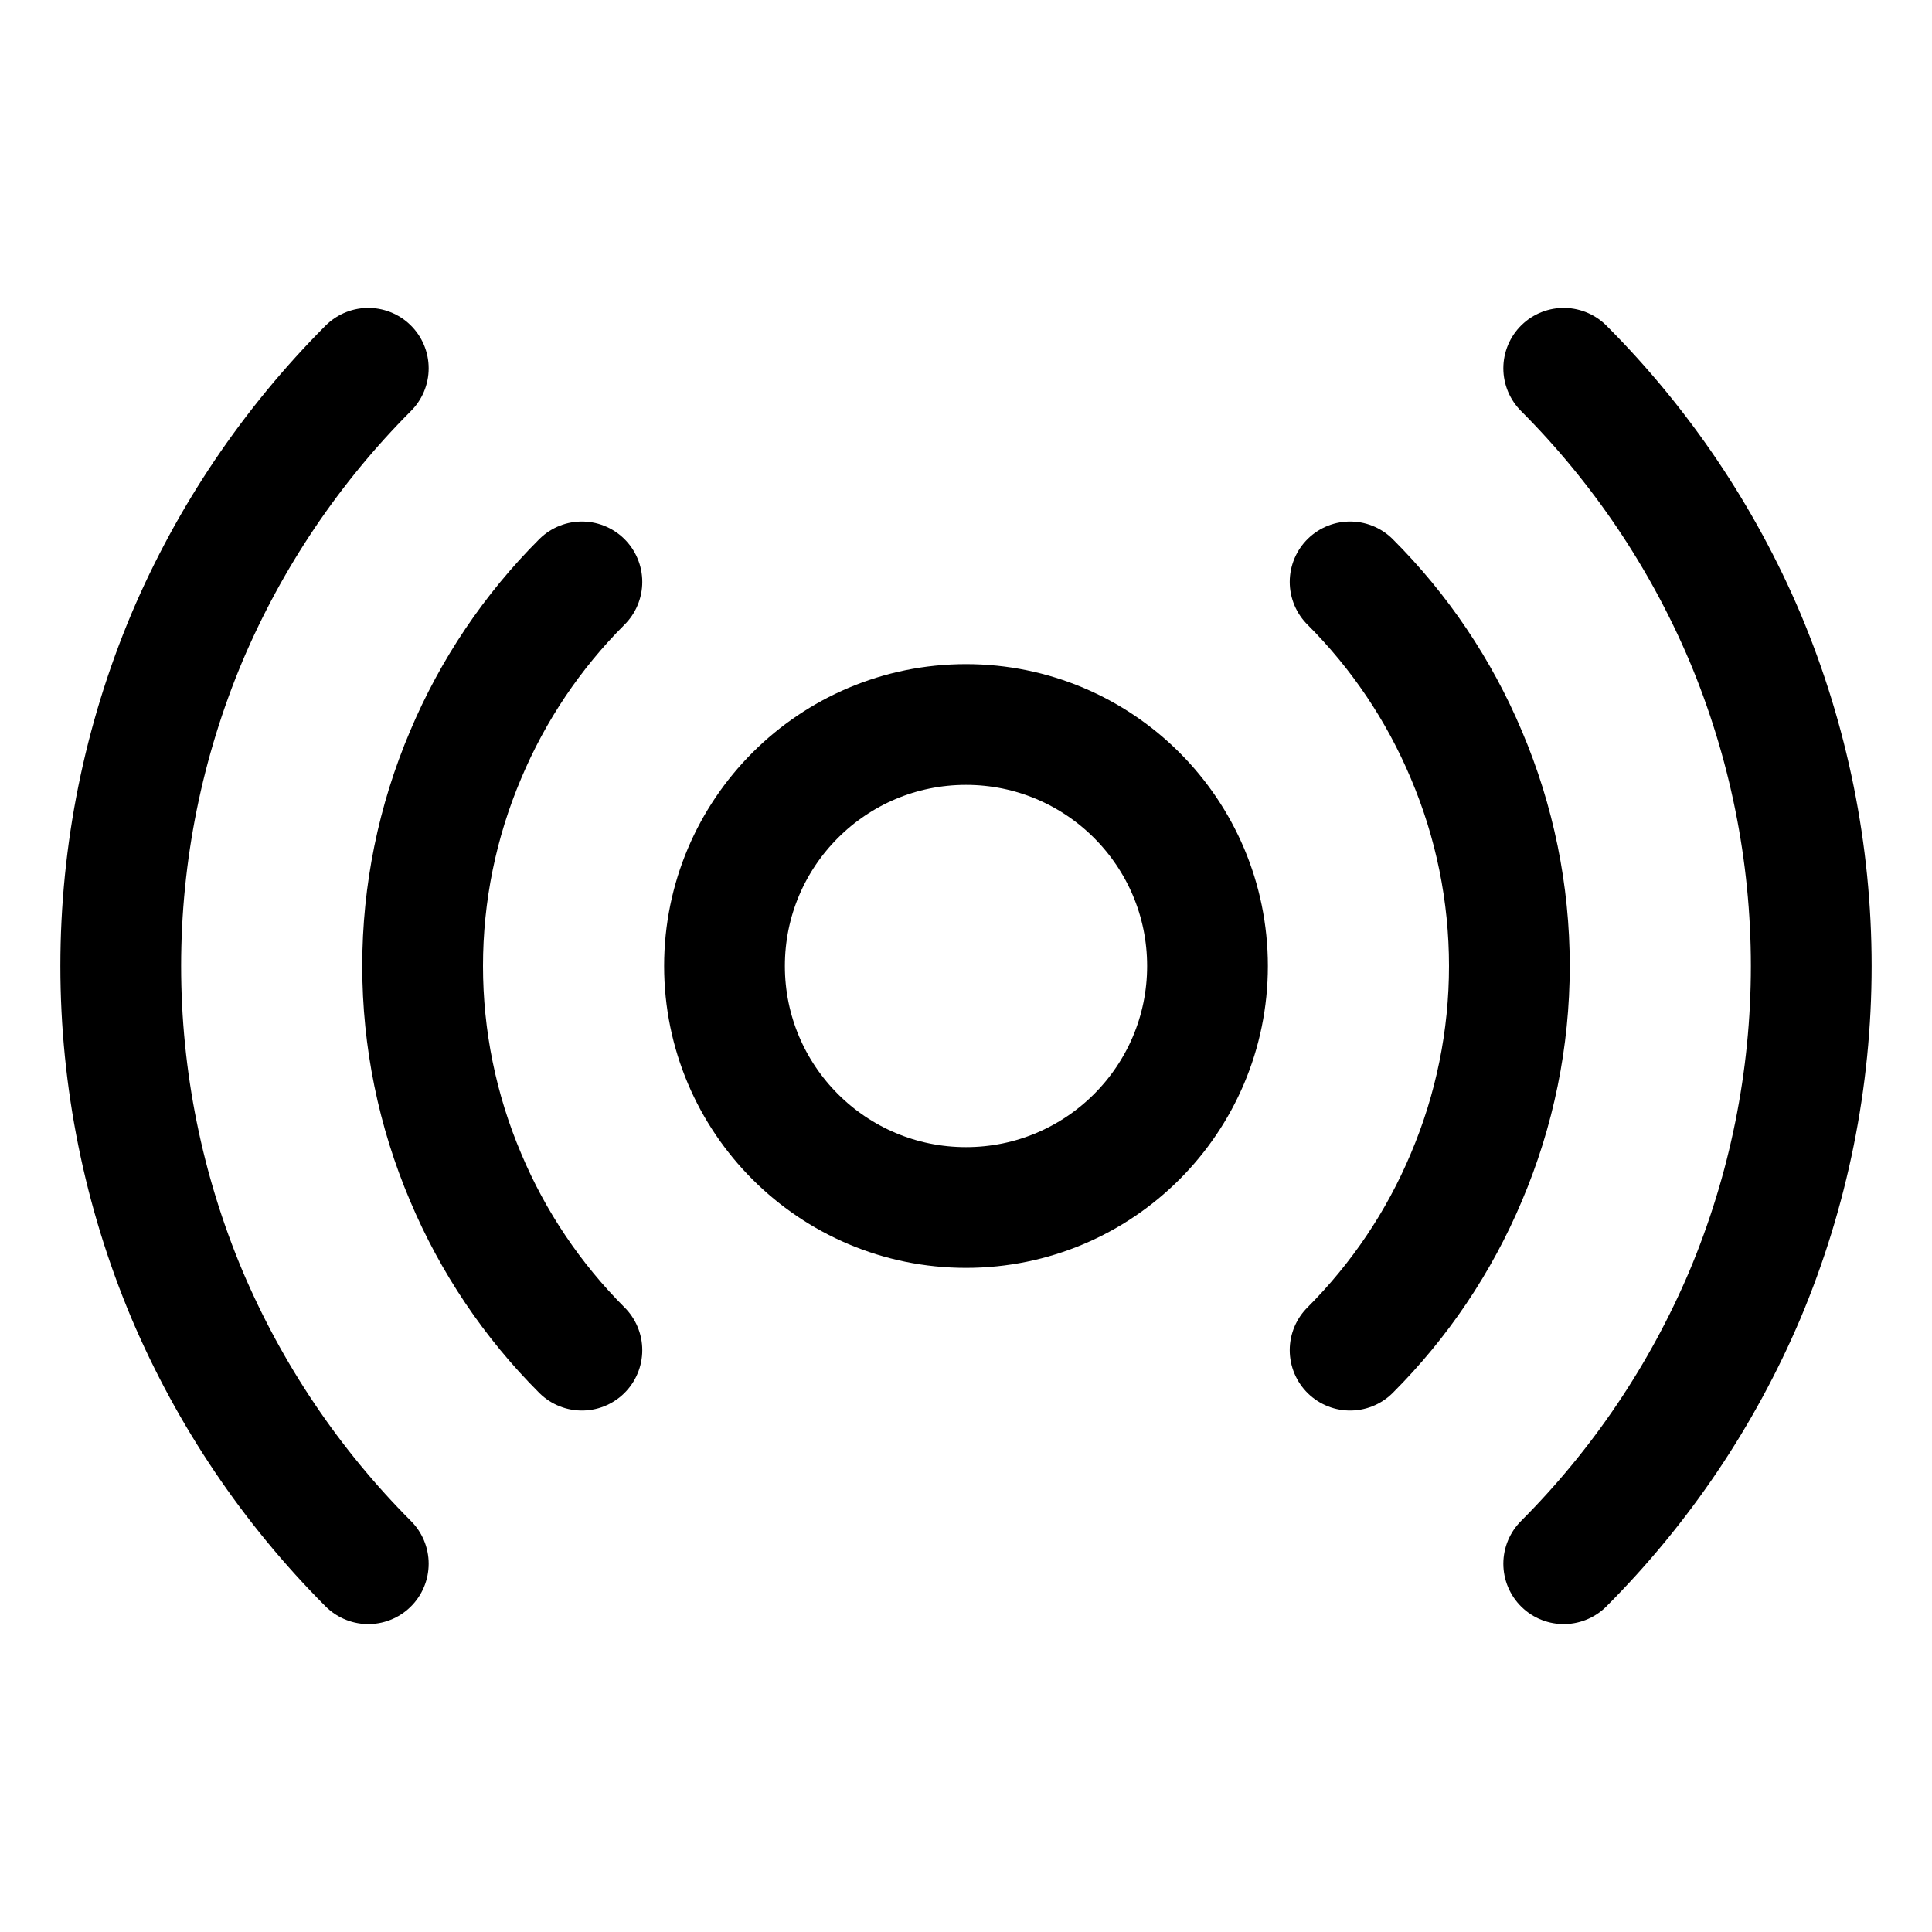 <svg width="32" height="32" viewBox="0 0 32 32" fill="none" xmlns="http://www.w3.org/2000/svg">
<rect width="32" height="32" fill="#E5E5E5"/>
<rect width="1120" height="1112" transform="translate(-840 -200)" fill="white"/>
<path d="M16 20C18.209 20 20 18.209 20 16C20 13.791 18.209 12 16 12C13.791 12 12 13.791 12 16C12 18.209 13.791 20 16 20Z" stroke="black" stroke-width="2" stroke-linecap="round" stroke-linejoin="round"/>
<path d="M9.638 22.363C8.817 21.542 8.163 20.57 7.713 19.5C7.242 18.393 7 17.203 7 16C7 14.797 7.242 13.607 7.713 12.5C8.163 11.43 8.817 10.458 9.638 9.638" stroke="black" stroke-width="2" stroke-linecap="round" stroke-linejoin="round"/>
<path d="M22.362 9.638C23.183 10.458 23.837 11.43 24.287 12.5C24.758 13.607 25 14.797 25 16C25 17.203 24.758 18.393 24.287 19.5C23.837 20.57 23.183 21.542 22.362 22.363" stroke="black" stroke-width="2" stroke-linecap="round" stroke-linejoin="round"/>
<path d="M6.1 25.9C4.825 24.622 3.806 23.111 3.1 21.45C2.374 19.725 2 17.872 2 16C2 14.128 2.374 12.275 3.1 10.55C3.806 8.888 4.825 7.378 6.1 6.1" stroke="black" stroke-width="2" stroke-linecap="round" stroke-linejoin="round"/>
<path d="M25.9 6.1C27.175 7.378 28.194 8.888 28.9 10.55C29.626 12.275 30 14.128 30 16C30 17.872 29.626 19.725 28.9 21.45C28.194 23.111 27.175 24.622 25.9 25.9" stroke="black" stroke-width="2" stroke-linecap="round" stroke-linejoin="round"/>
</svg>

